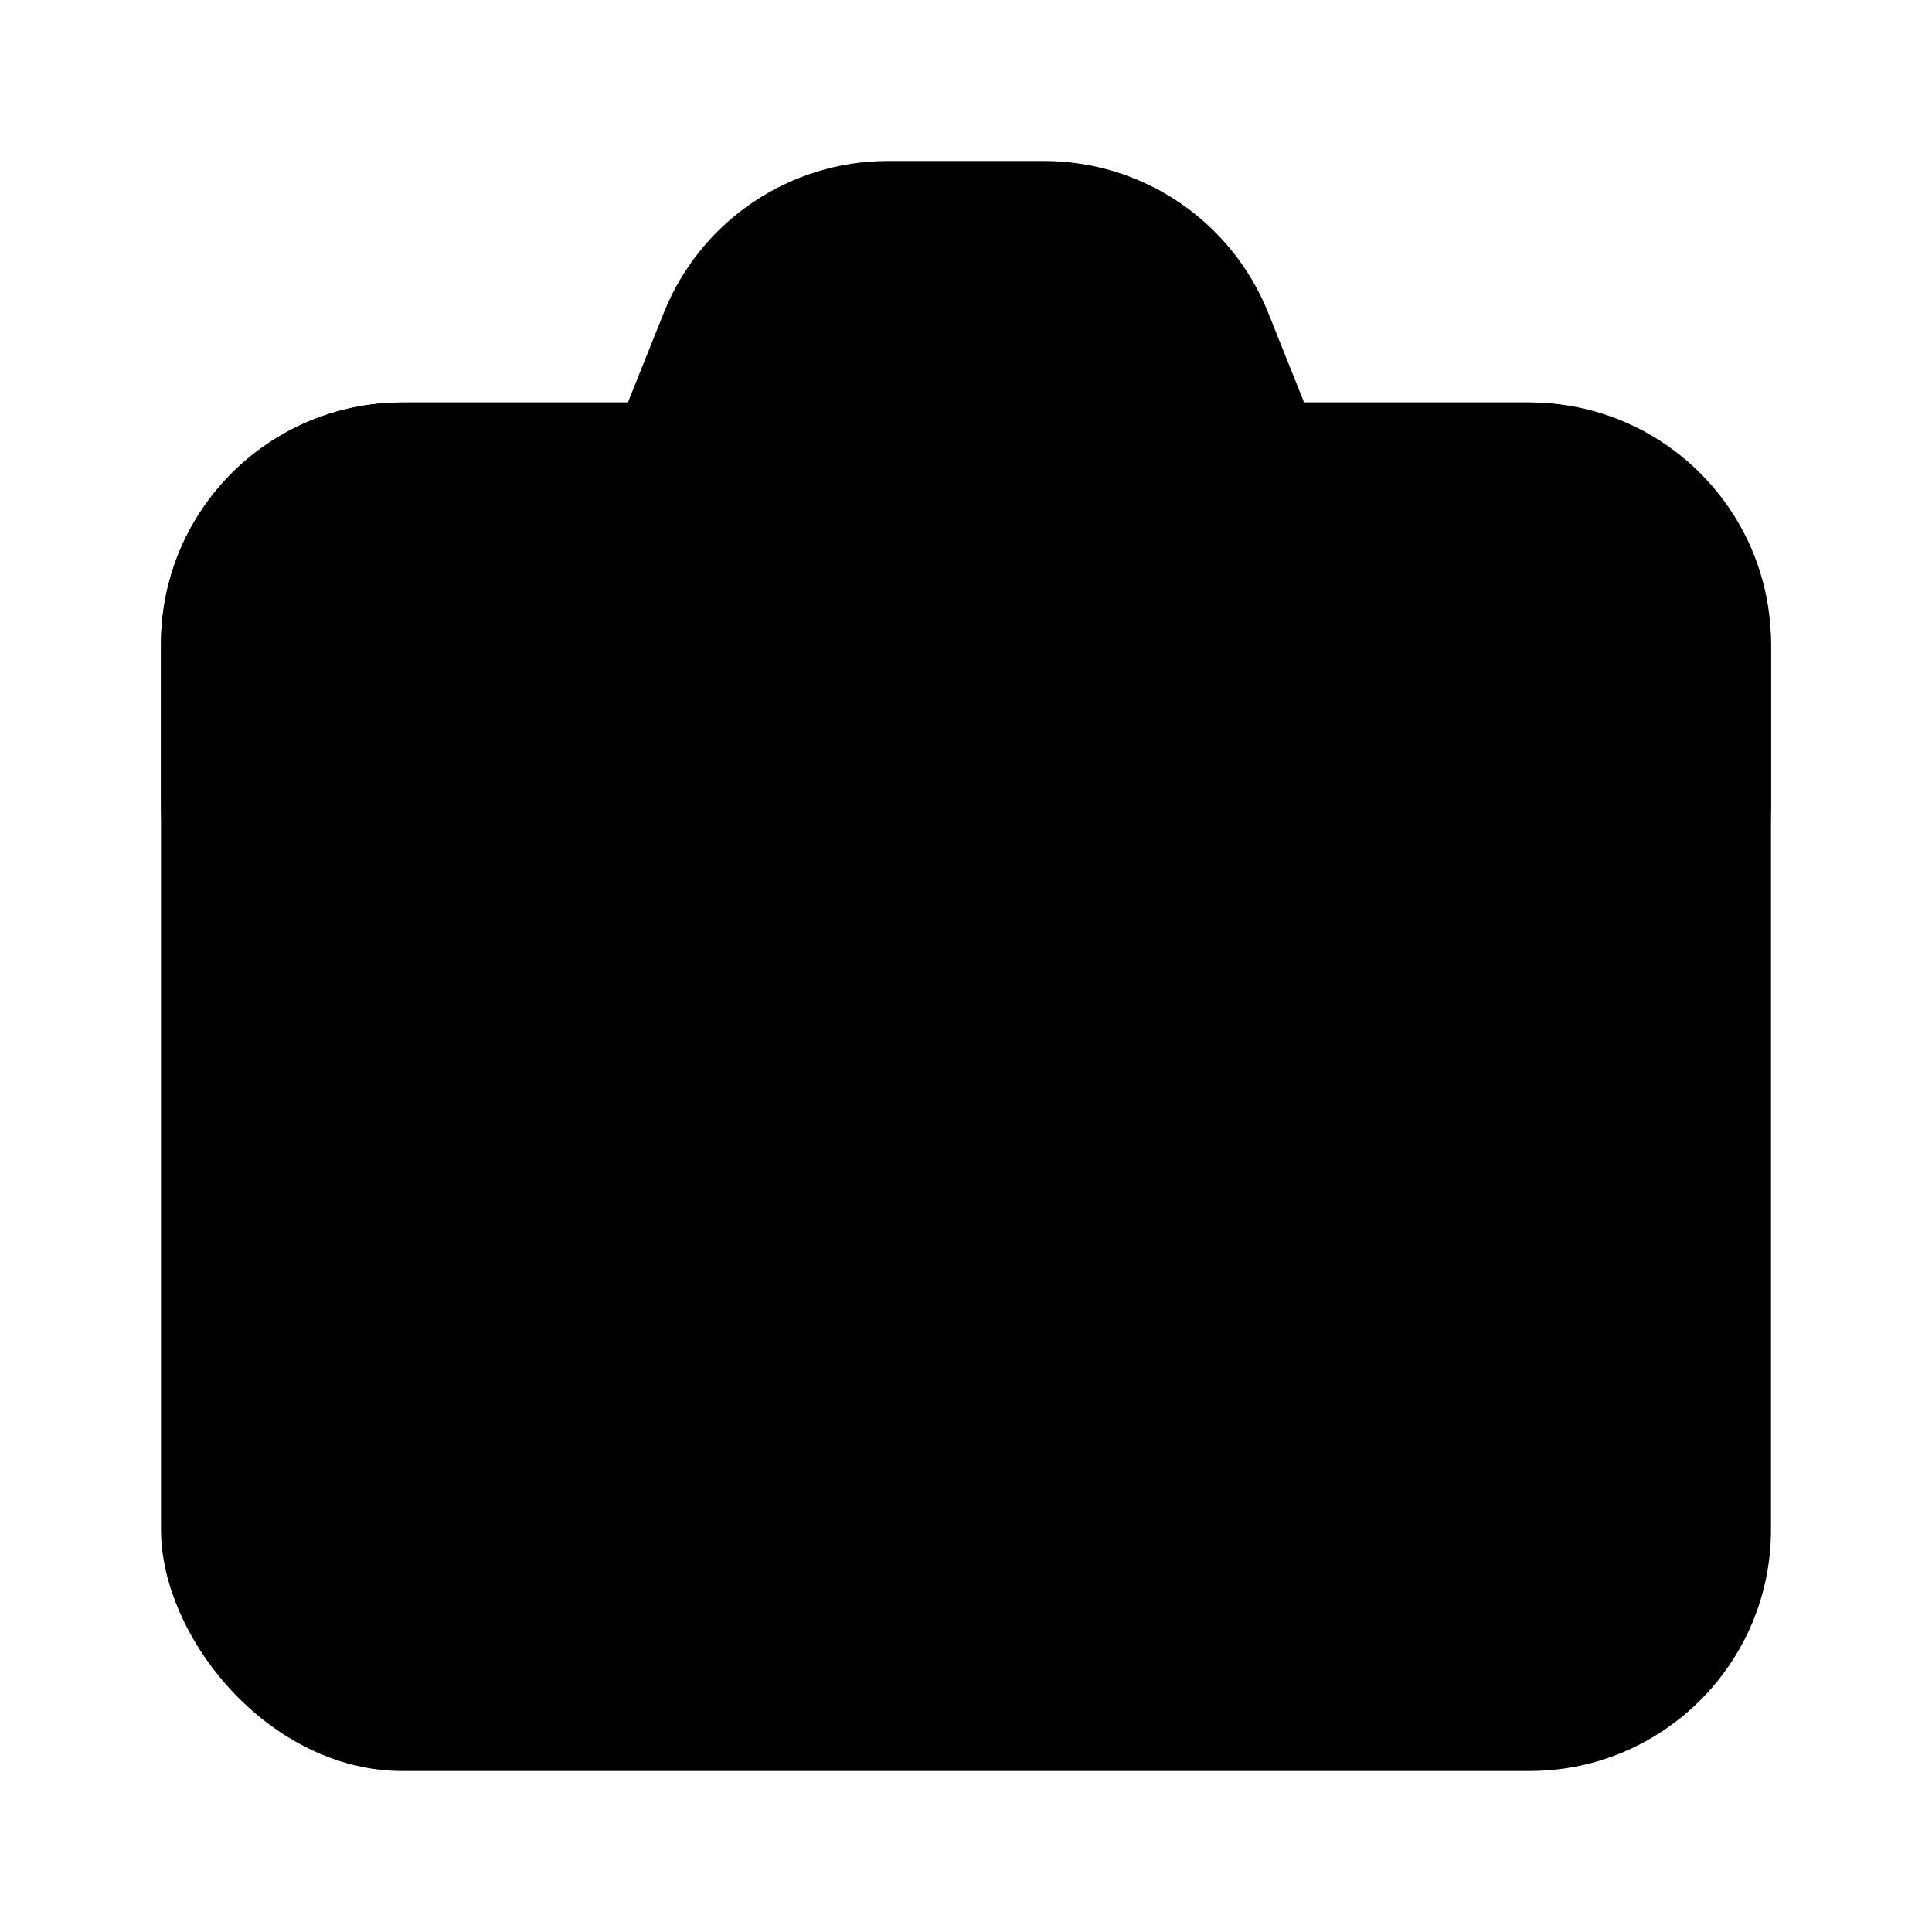 <svg width="100%" height="100%" viewBox="0 0 24 24" fill="none" xmlns="http://www.w3.org/2000/svg">
  <rect x="2" y="5" width="20" height="17" rx="3" fill="url(#paint0_linear)" />
  <rect x="10" y="12" width="4" height="2" rx="1" fill="url(#paint1_linear)" />
  <path fillRule="evenodd" clipRule="evenodd"
    d="M8.246 3.886L7.8 5H5C3.343 5 2 6.343 2 8V10C2 11.657 3.343 13 5 13H8C8 11.343 9.343 10 11 10H13C14.657 10 16 11.343 16 13H19C20.657 13 22 11.657 22 10V8C22 6.343 20.657 5 19 5H16.2L15.754 3.886C15.299 2.747 14.196 2 12.969 2H11.031C9.804 2 8.701 2.747 8.246 3.886ZM12.969 4H11.031C10.622 4 10.255 4.249 10.103 4.629L9.954 5H14.046L13.897 4.629C13.745 4.249 13.378 4 12.969 4Z"
    fill="url(#paint2_linear)" />
  <defs>
    <linearGradient id="paint0_linear" x1="12" y1="5" x2="12" y2="22" gradientUnits="userSpaceOnUse">
      <stop stopColor="white" />
      <stop offset="1" stopColor="#D1DAEE" />
    </linearGradient>
    <linearGradient id="paint1_linear" x1="12" y1="12" x2="12" y2="14" gradientUnits="userSpaceOnUse">
      <stop stopColor="#6073D8" />
      <stop offset="1" stopColor="#5C5ACA" />
    </linearGradient>
    <linearGradient id="paint2_linear" x1="12" y1="2" x2="12" y2="13" gradientUnits="userSpaceOnUse">
      <stop stopColor="#6073D8" />
      <stop offset="1" stopColor="#5C5ACA" />
    </linearGradient>
  </defs>
</svg>